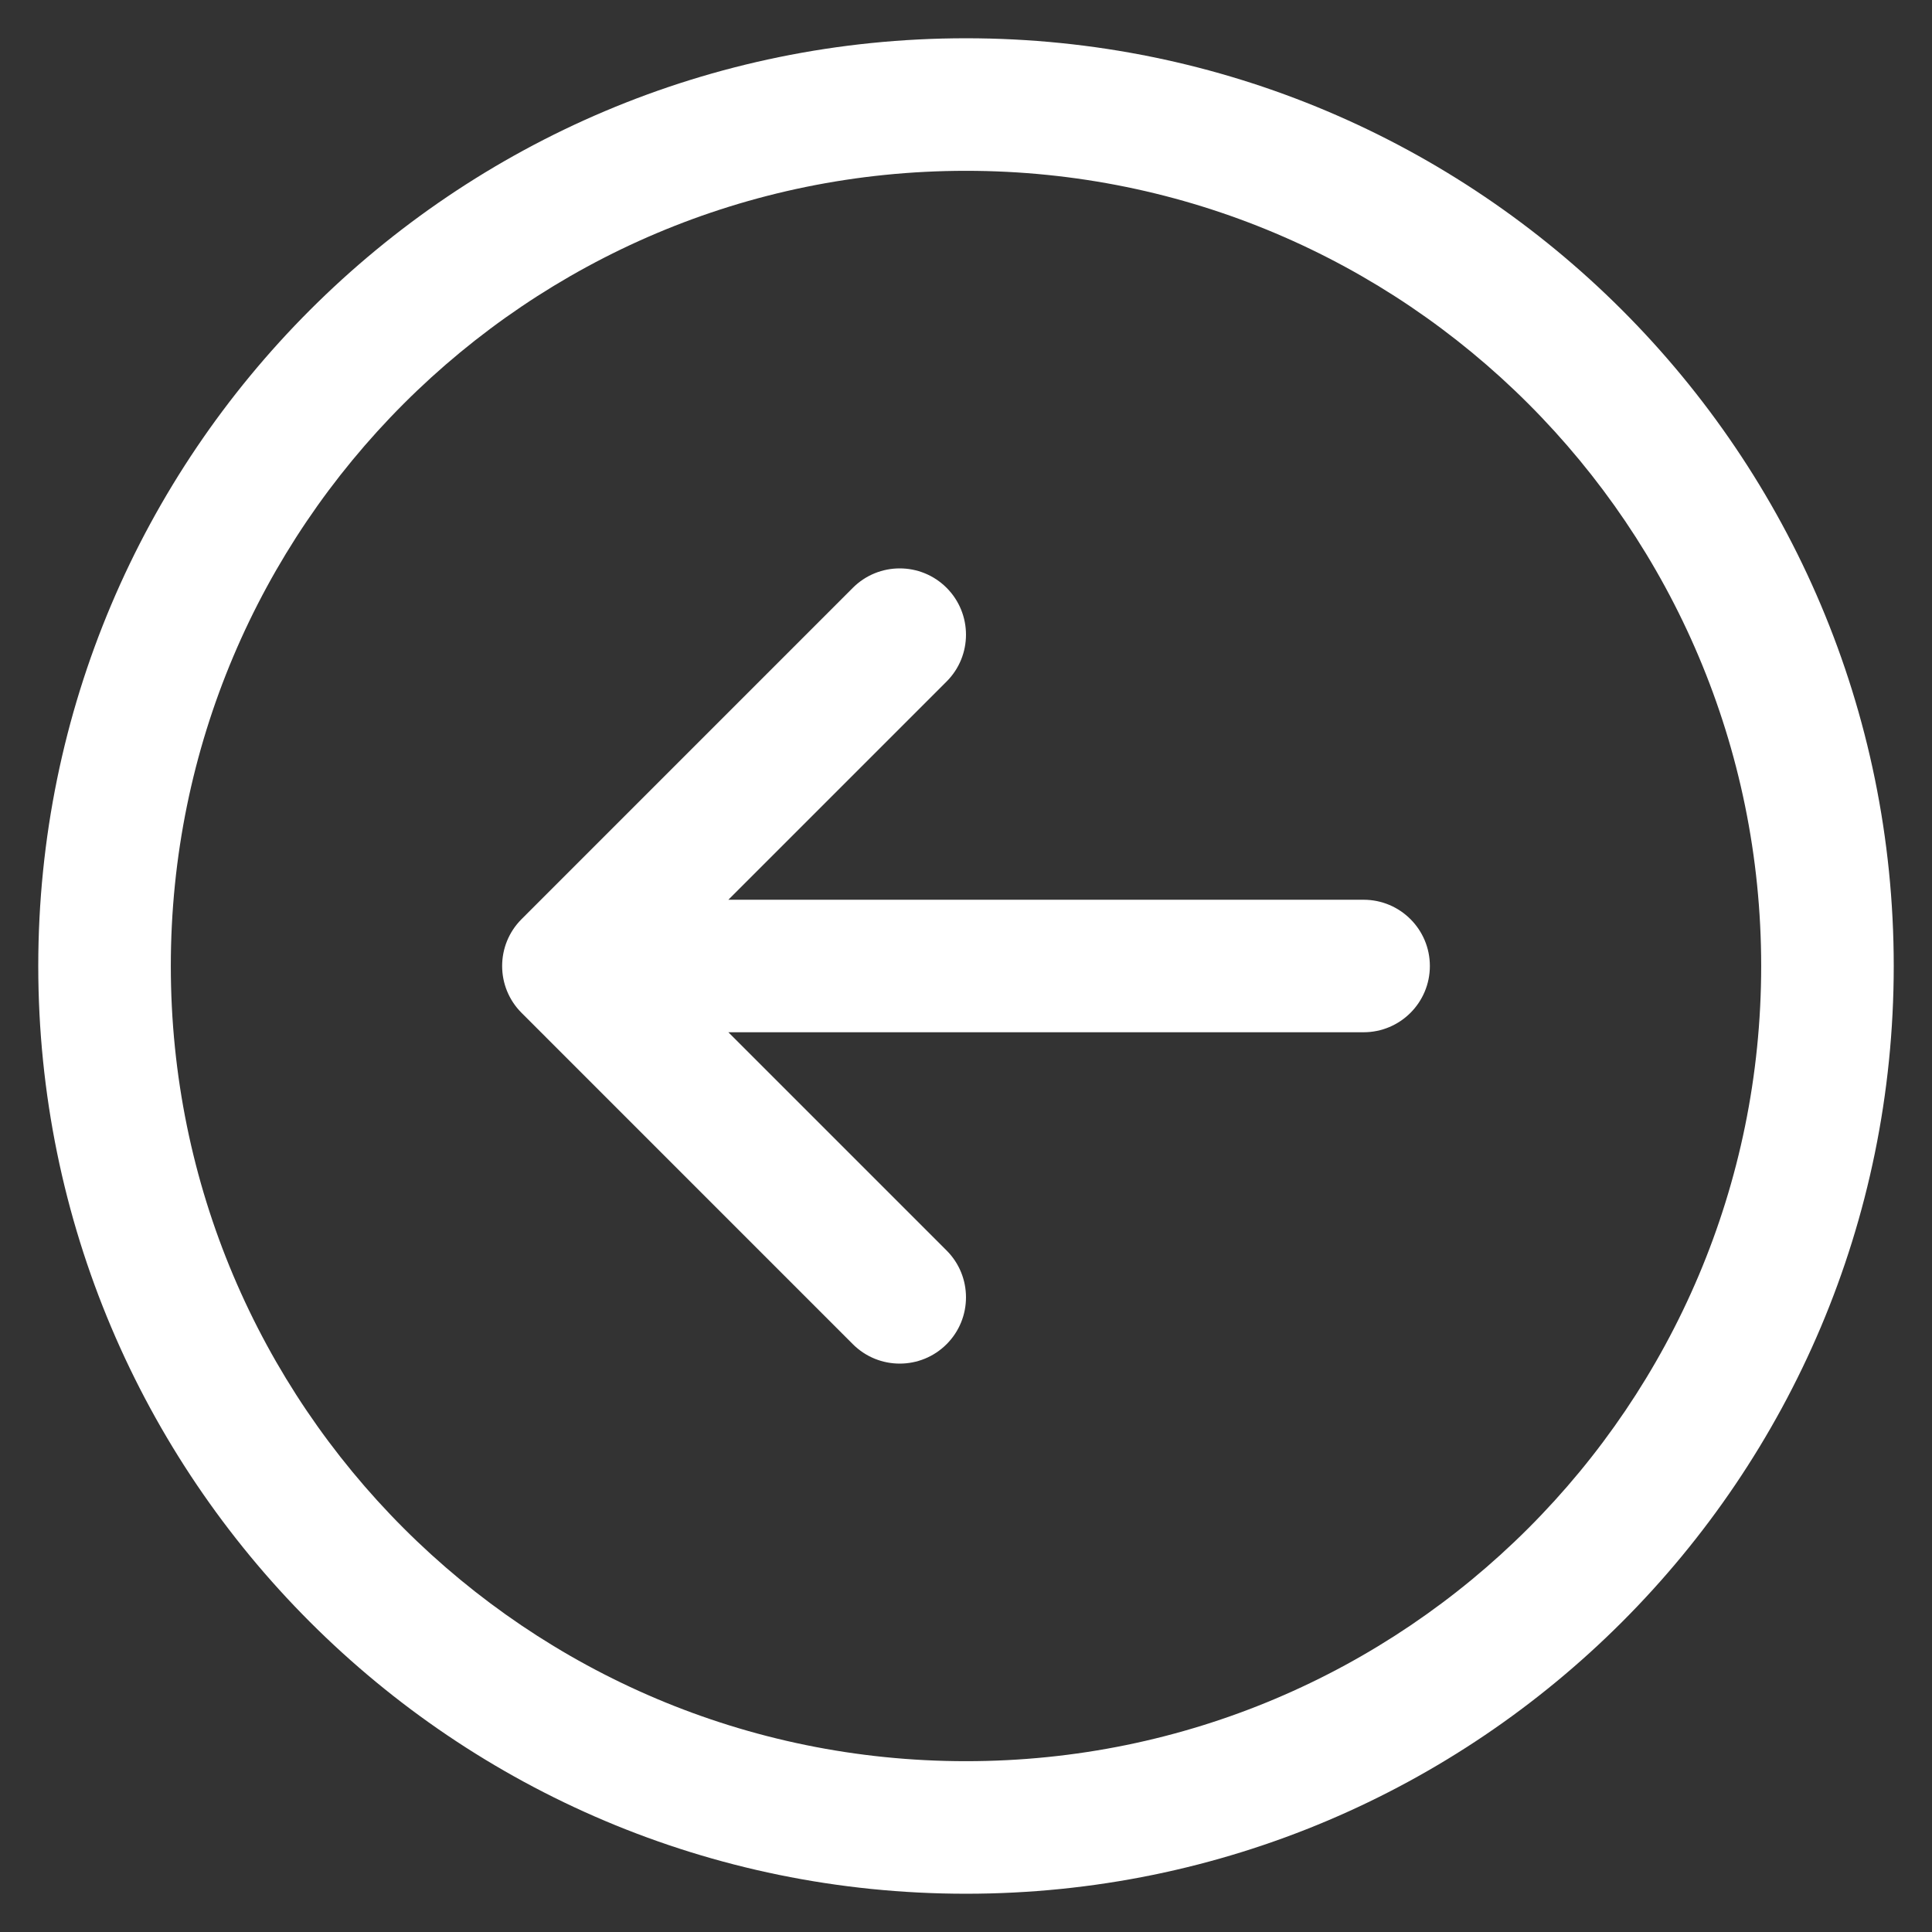 <svg width="41" height="41" viewBox="0 0 41 41" fill="none" xmlns="http://www.w3.org/2000/svg">
<rect x="0" y="0" width="41" height="41" fill="#333333" stroke="none"/>
<path d="M18.099 28.526L11.068 21.494C10.519 20.945 10.519 20.055 11.068 19.506L18.099 12.474C18.649 11.925 19.539 11.925 20.088 12.474C20.637 13.024 20.637 13.914 20.088 14.463L15.457 19.094H28.938C29.714 19.094 30.344 19.723 30.344 20.5C30.344 21.277 29.714 21.906 28.938 21.906H15.457L20.088 26.537C20.637 27.086 20.637 27.977 20.088 28.526C19.539 29.075 18.649 29.075 18.099 28.526ZM0.812 20.5C0.812 31.373 9.627 40.188 20.5 40.188C31.373 40.188 40.188 31.373 40.188 20.5C40.188 9.627 31.373 0.812 20.5 0.812C9.627 0.812 0.812 9.627 0.812 20.5ZM20.5 37.375C11.18 37.375 3.625 29.82 3.625 20.5C3.625 11.18 11.18 3.625 20.5 3.625C29.82 3.625 37.375 11.18 37.375 20.5C37.375 29.82 29.82 37.375 20.5 37.375Z" fill="white"/>
</svg>
